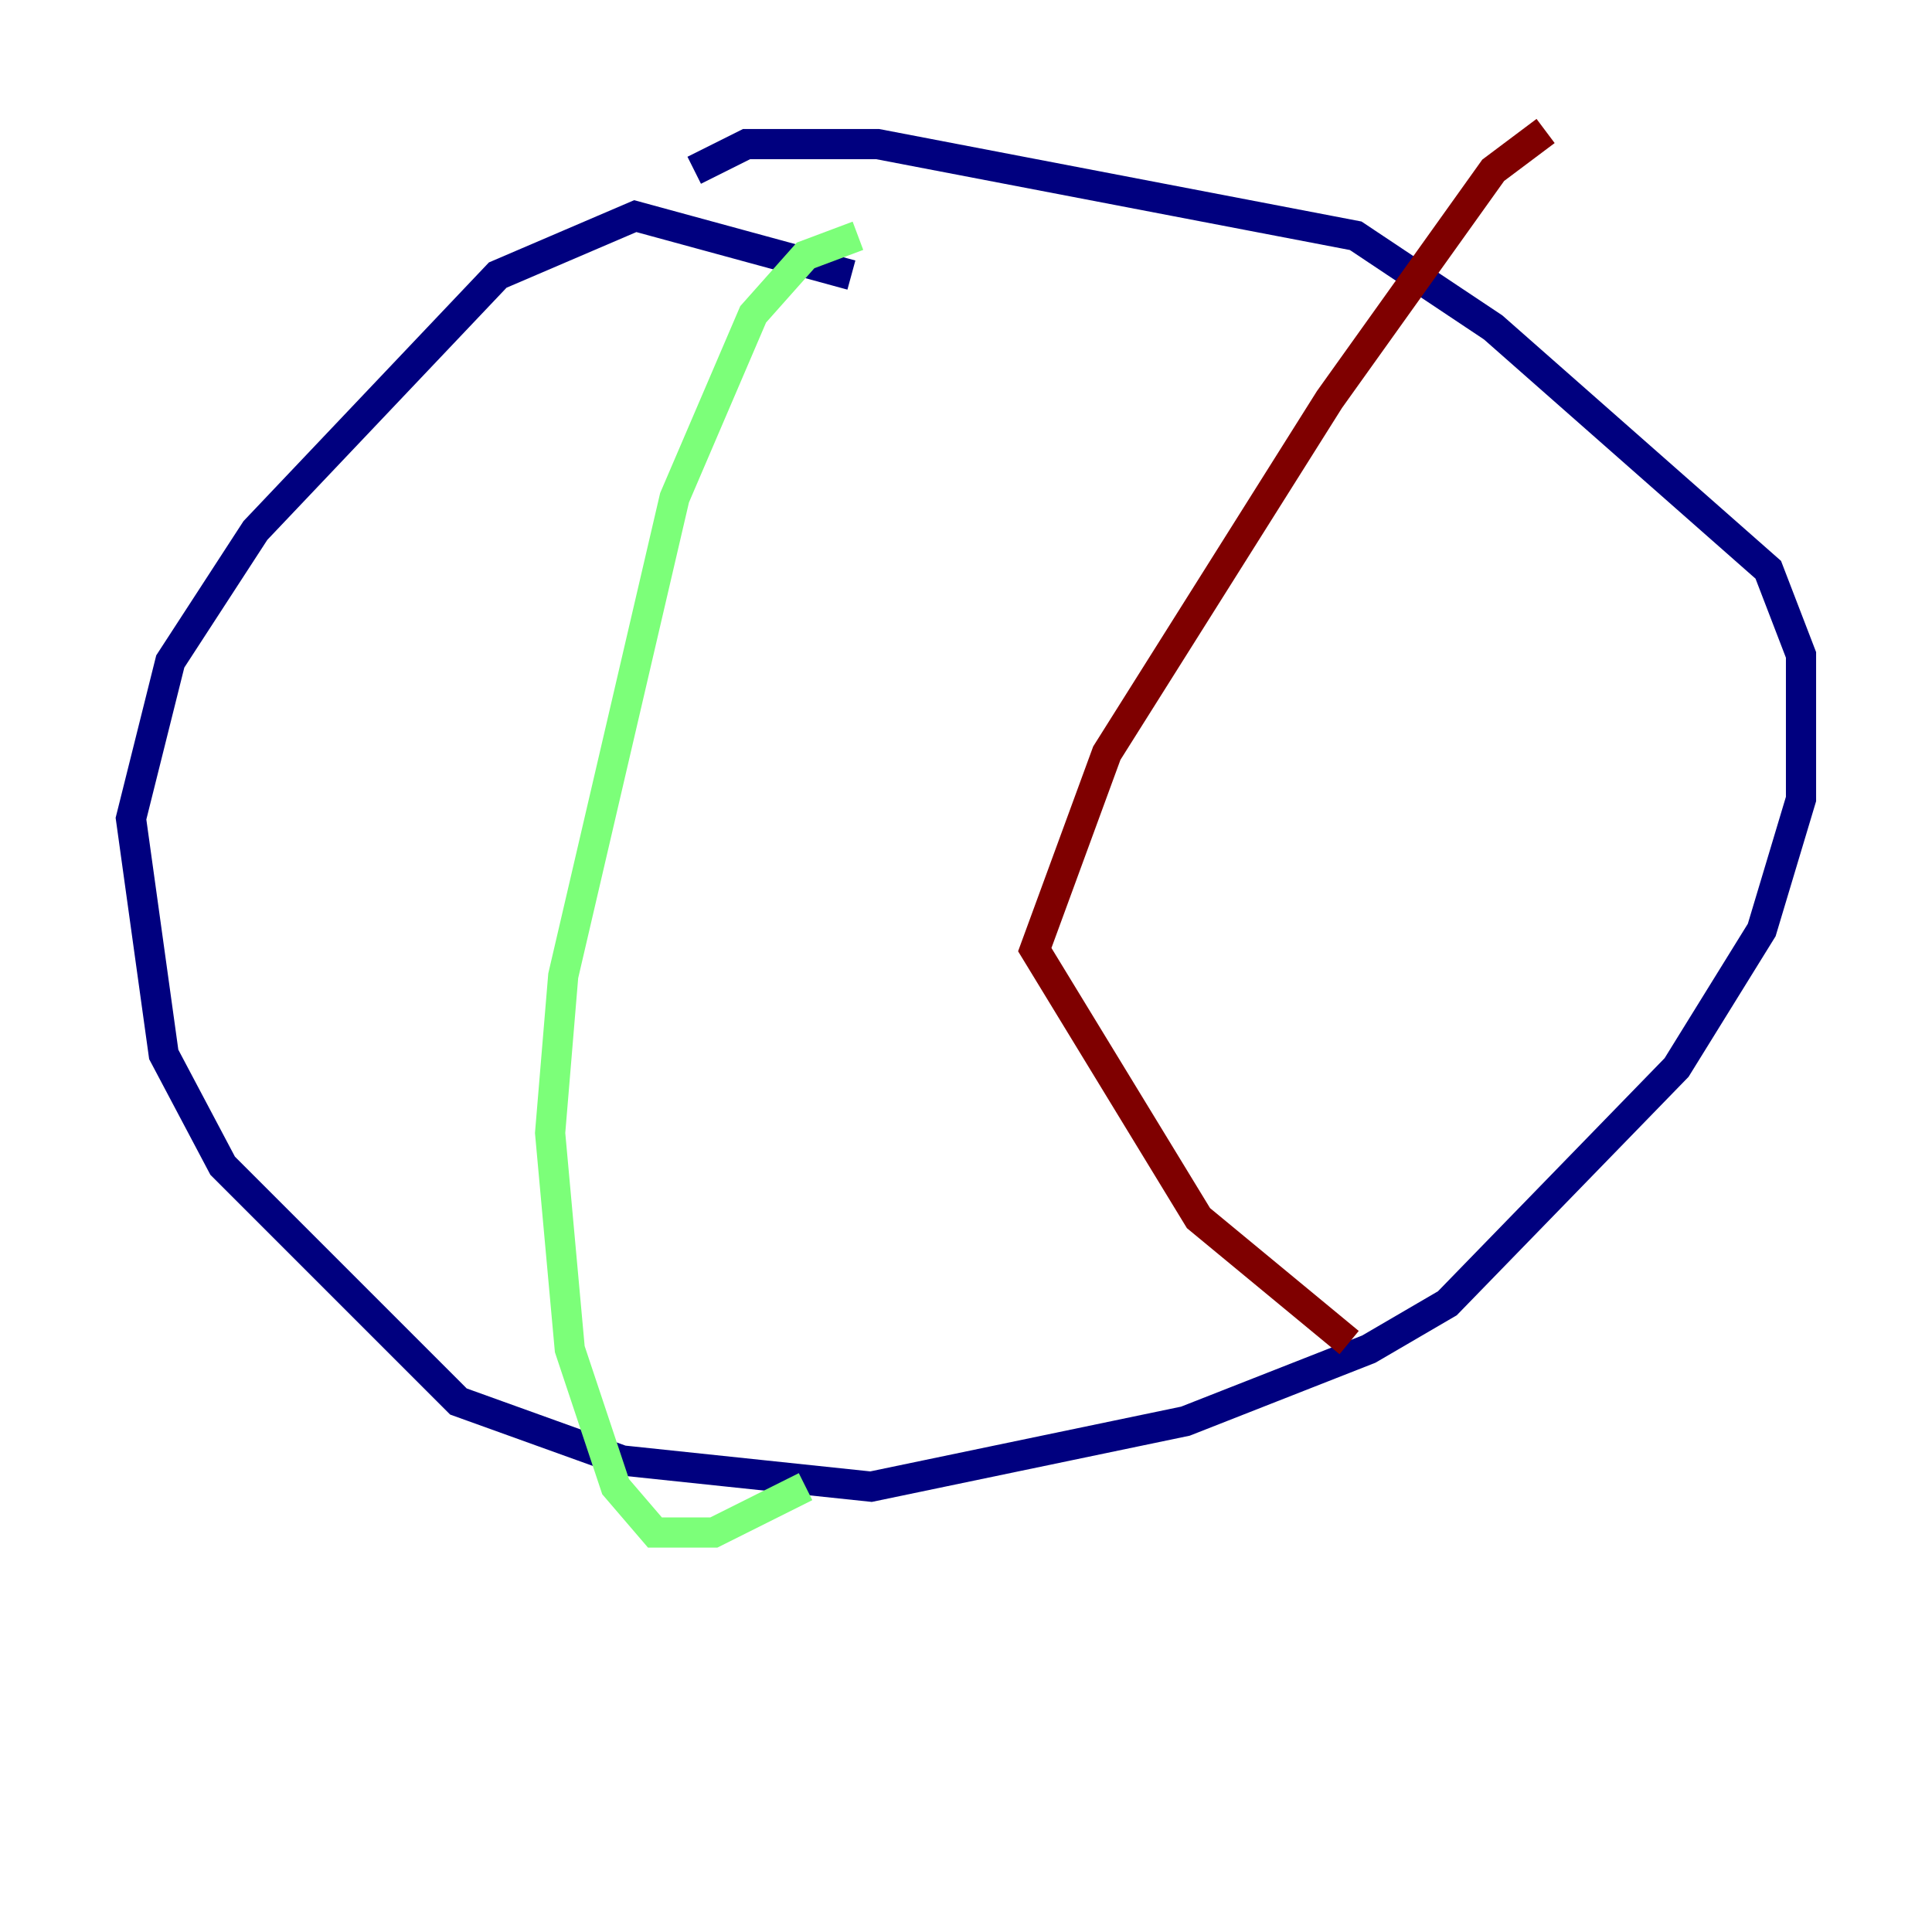<?xml version="1.0" encoding="utf-8" ?>
<svg baseProfile="tiny" height="128" version="1.2" viewBox="0,0,128,128" width="128" xmlns="http://www.w3.org/2000/svg" xmlns:ev="http://www.w3.org/2001/xml-events" xmlns:xlink="http://www.w3.org/1999/xlink"><defs /><polyline fill="none" points="56.407,18.224 42.088,14.319 32.976,18.224 16.922,35.146 11.281,43.824 8.678,54.237 10.848,69.858 14.752,77.234 30.373,92.854 41.22,96.759 57.709,98.495 78.536,94.156 90.685,89.383 95.891,86.346 111.078,70.725 116.719,61.614 119.322,52.936 119.322,43.39 117.153,37.749 98.929,21.695 89.817,15.62 58.142,9.546 49.464,9.546 45.993,11.281" stroke="#00007f" stroke-width="2" /><polyline fill="none" points="56.841,15.62 53.37,16.922 49.898,20.827 44.691,32.976 37.315,64.651 36.447,75.064 37.749,89.383 40.786,98.495 43.39,101.532 47.295,101.532 53.37,98.495" stroke="#7cff79" stroke-width="2" /><polyline fill="none" points="102.4,8.678 98.929,11.281 88.081,26.468 73.329,49.898 68.556,62.915 79.403,80.705 89.383,88.949" stroke="#7f0000" stroke-width="2" /></svg>